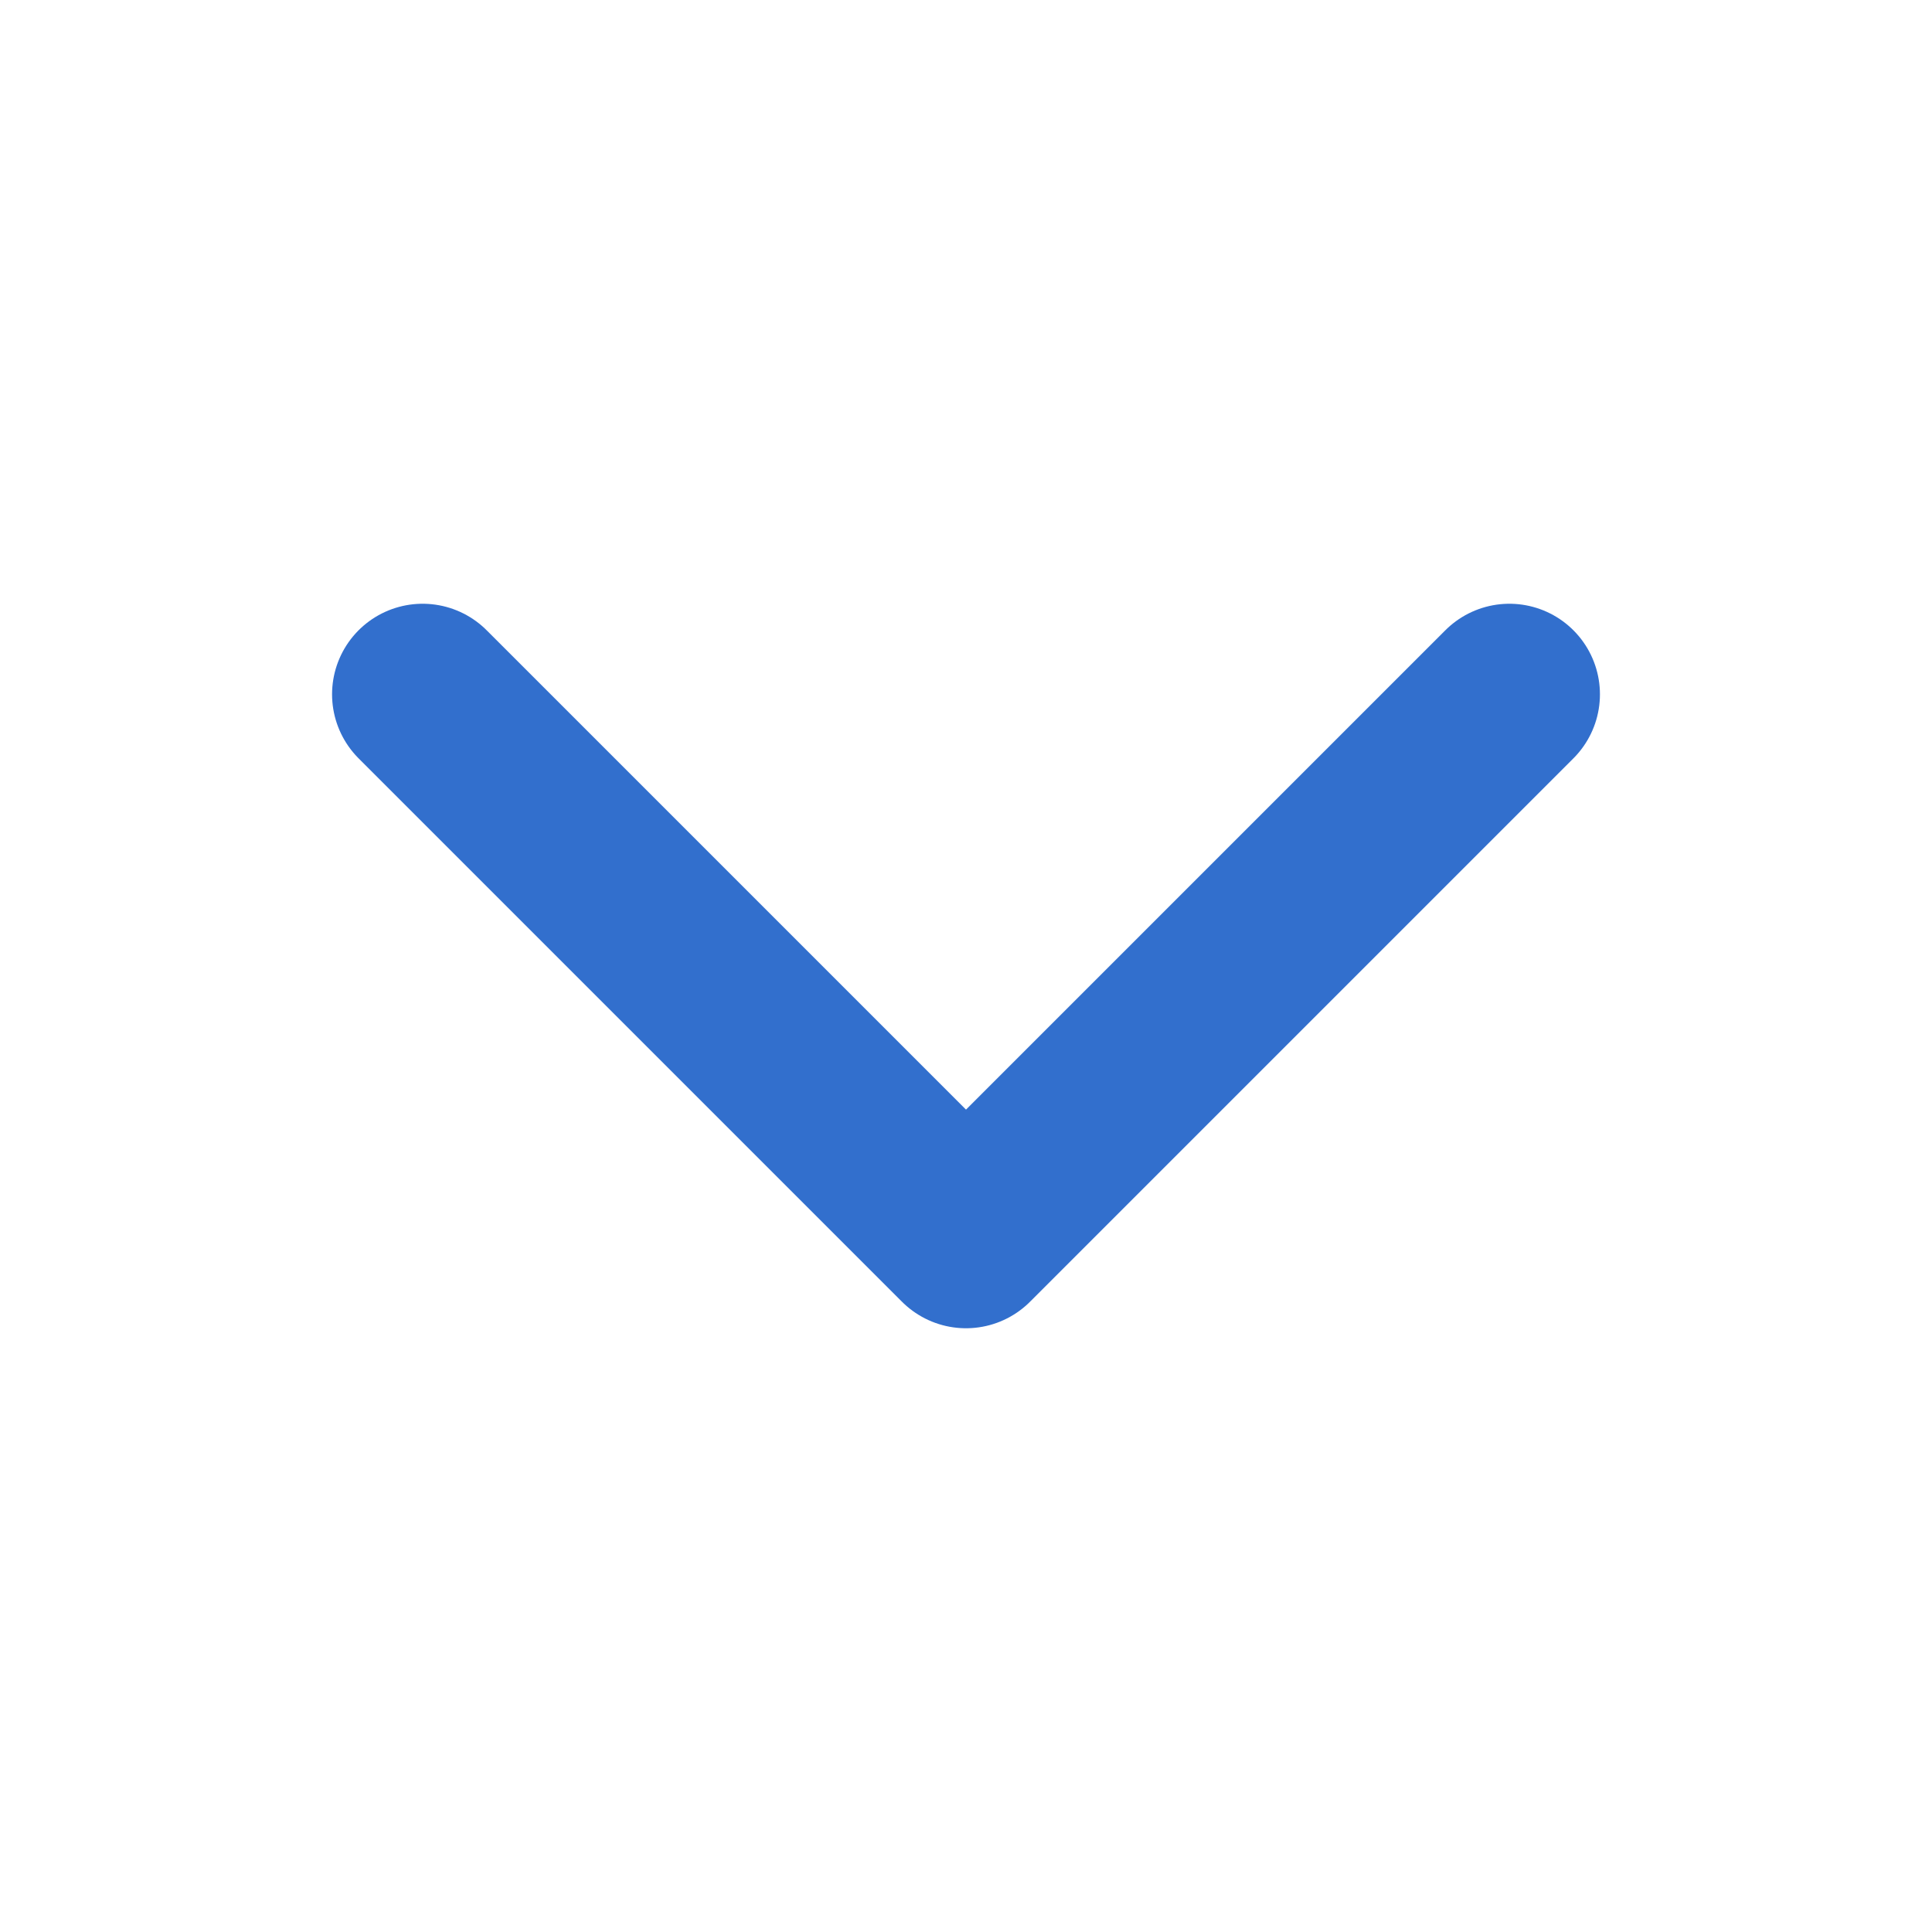 <svg width="16" height="16" viewBox="0 0 16 16" fill="none" xmlns="http://www.w3.org/2000/svg">
<g id="chevron-down">
<path id="Vector" d="M3.5 5.75L8 10.25L12.5 5.75" stroke="#326FCD" stroke-width="1.5" stroke-linecap="round" stroke-linejoin="round"/>
</g>
</svg>
